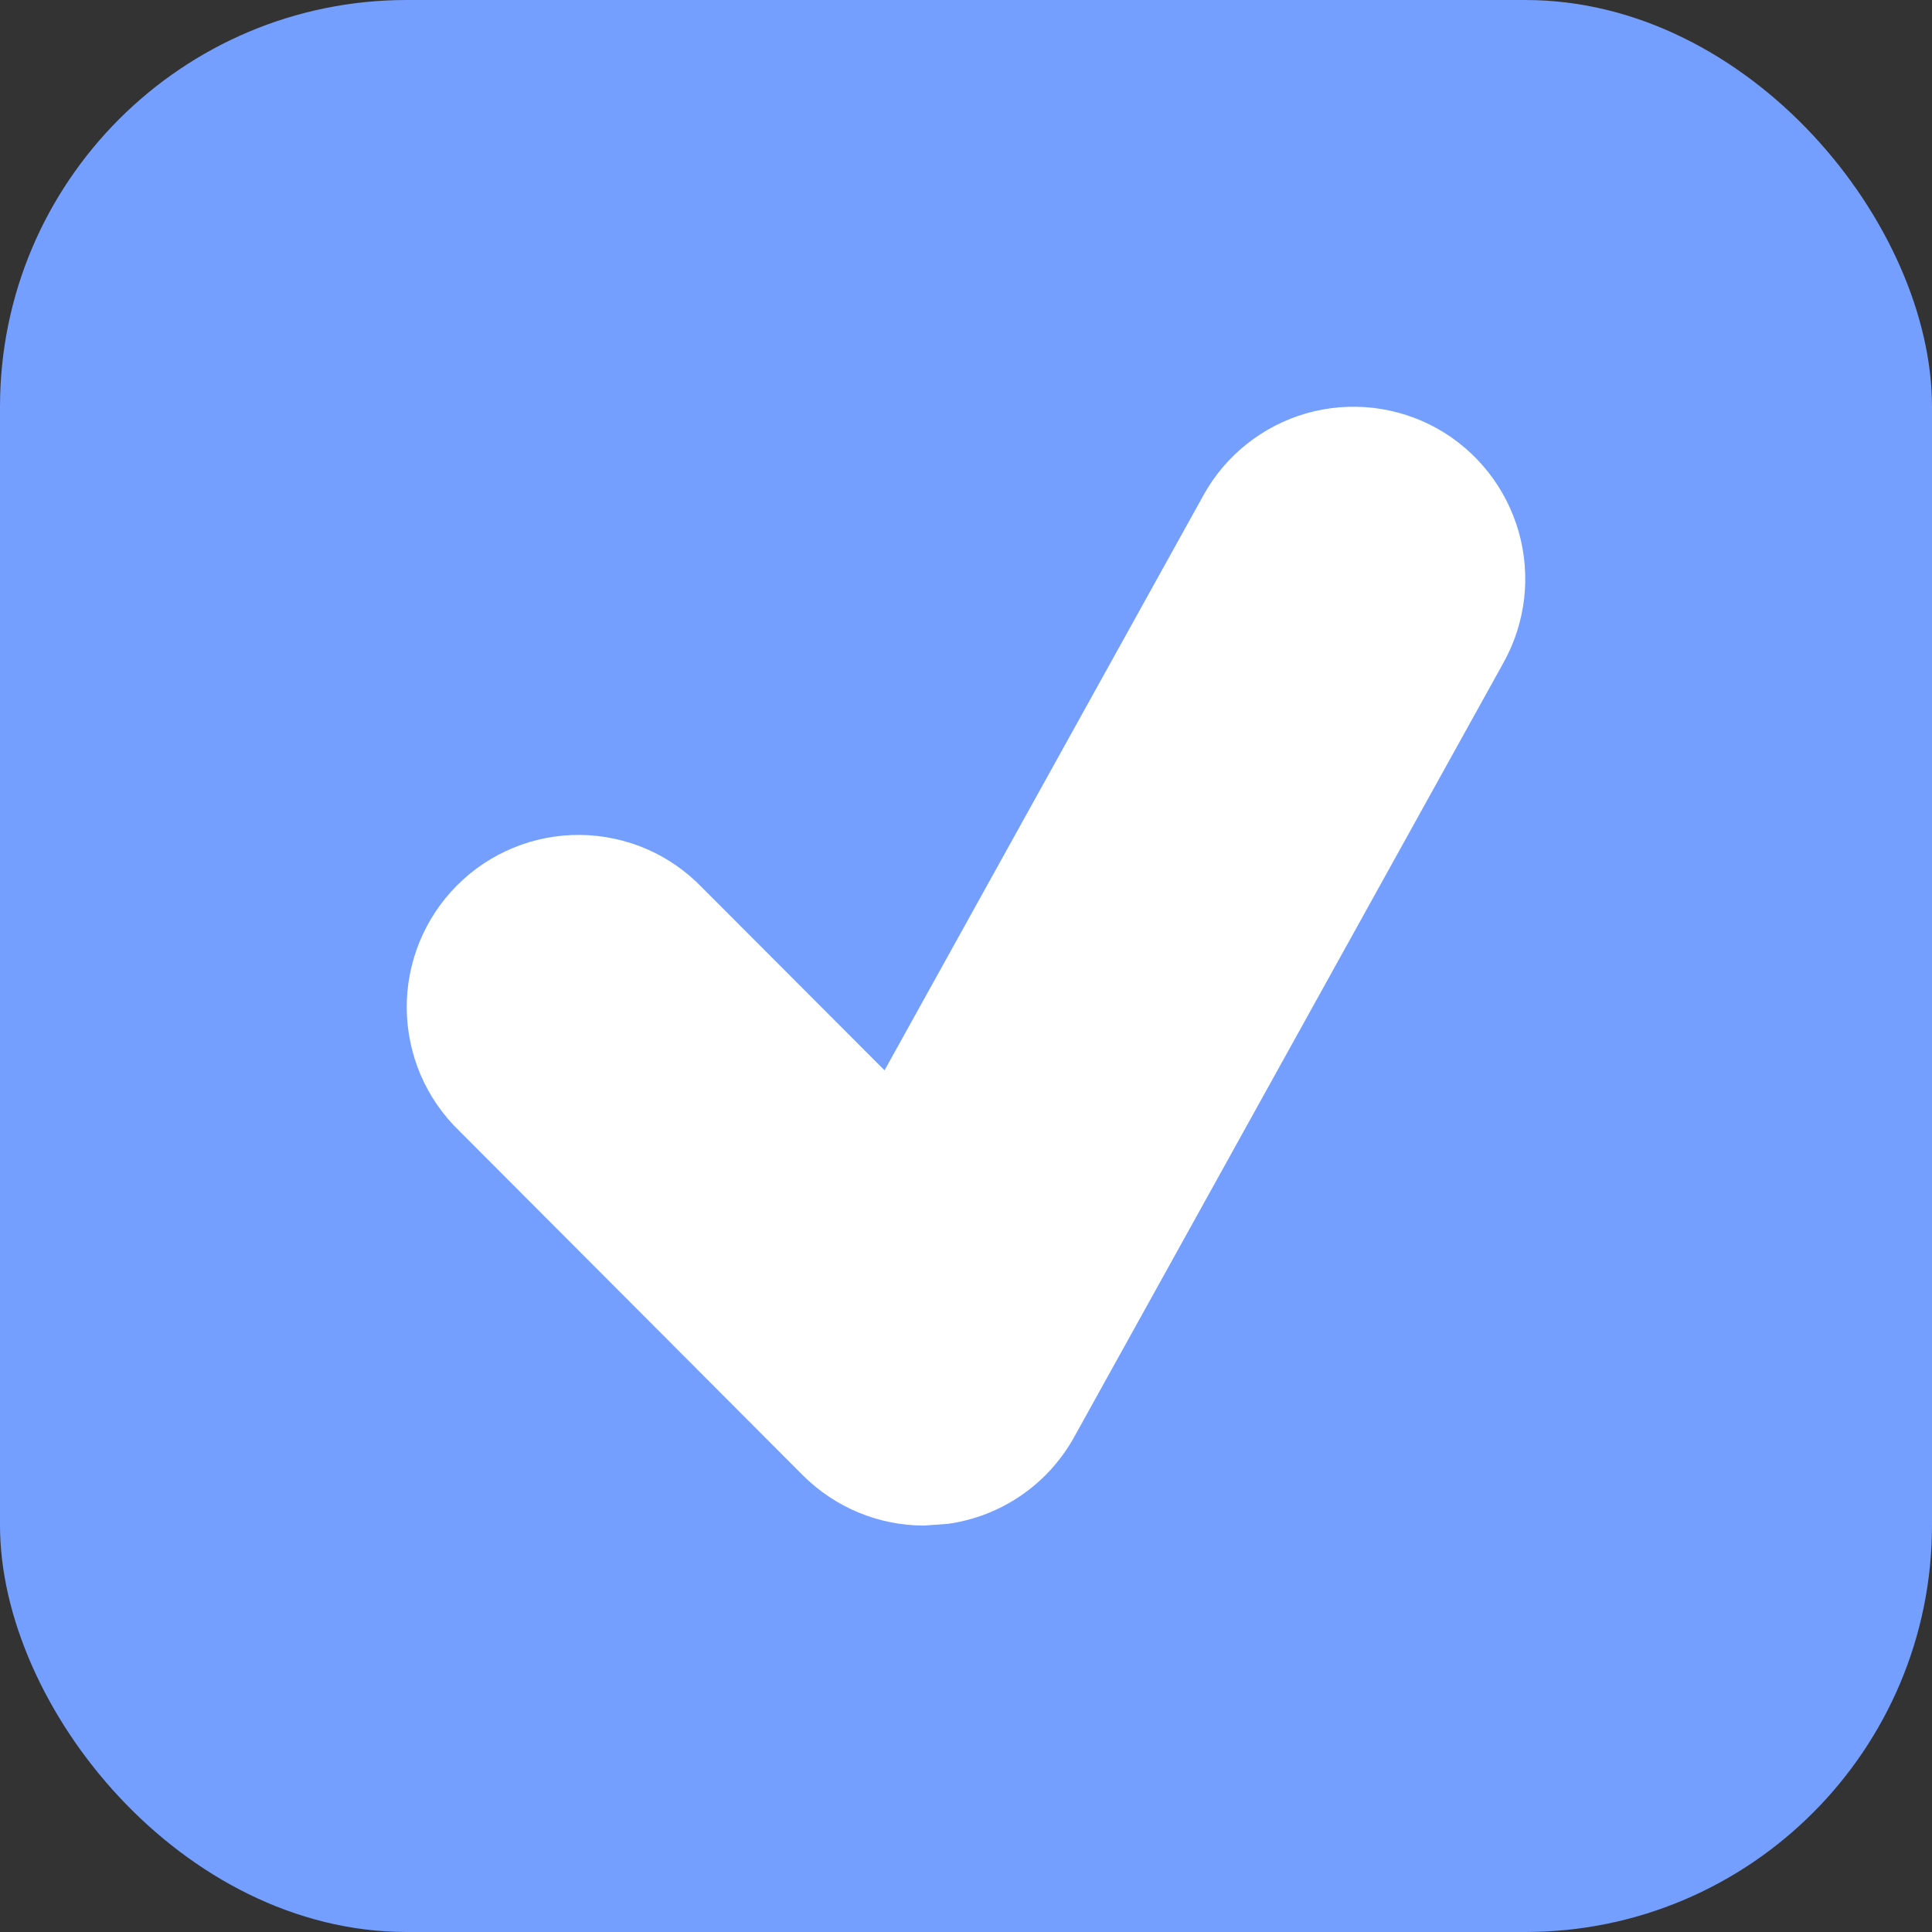 <svg width="19" height="19" viewBox="0 0 19 19" fill="none" xmlns="http://www.w3.org/2000/svg">
<rect x="0" y="0" width="19" height="19" fill="#333333" stroke="none"/>
<rect width="19" height="19" rx="4" fill="#749FFF"/>
<path d="M14.132 4.213C13.938 4.105 13.725 4.037 13.504 4.011C13.284 3.986 13.06 4.004 12.847 4.065C12.634 4.126 12.434 4.229 12.261 4.367C12.087 4.505 11.942 4.677 11.835 4.871L8.699 10.526L6.904 8.728C6.748 8.566 6.562 8.437 6.356 8.348C6.15 8.26 5.928 8.213 5.704 8.211C5.479 8.209 5.257 8.252 5.05 8.337C4.842 8.422 4.653 8.548 4.495 8.707C4.336 8.866 4.211 9.055 4.126 9.263C4.041 9.471 3.998 9.694 4 9.918C4.002 10.143 4.049 10.365 4.137 10.572C4.226 10.778 4.354 10.965 4.516 11.121L7.894 14.507C8.213 14.827 8.644 15.003 9.088 15.003L9.322 14.986C9.581 14.95 9.828 14.854 10.043 14.706C10.259 14.558 10.437 14.361 10.564 14.132L14.787 6.515C14.895 6.321 14.963 6.108 14.989 5.887C15.014 5.666 14.996 5.442 14.935 5.228C14.874 5.015 14.772 4.815 14.634 4.641C14.496 4.467 14.326 4.321 14.132 4.213Z" fill="white"/>
</svg>

